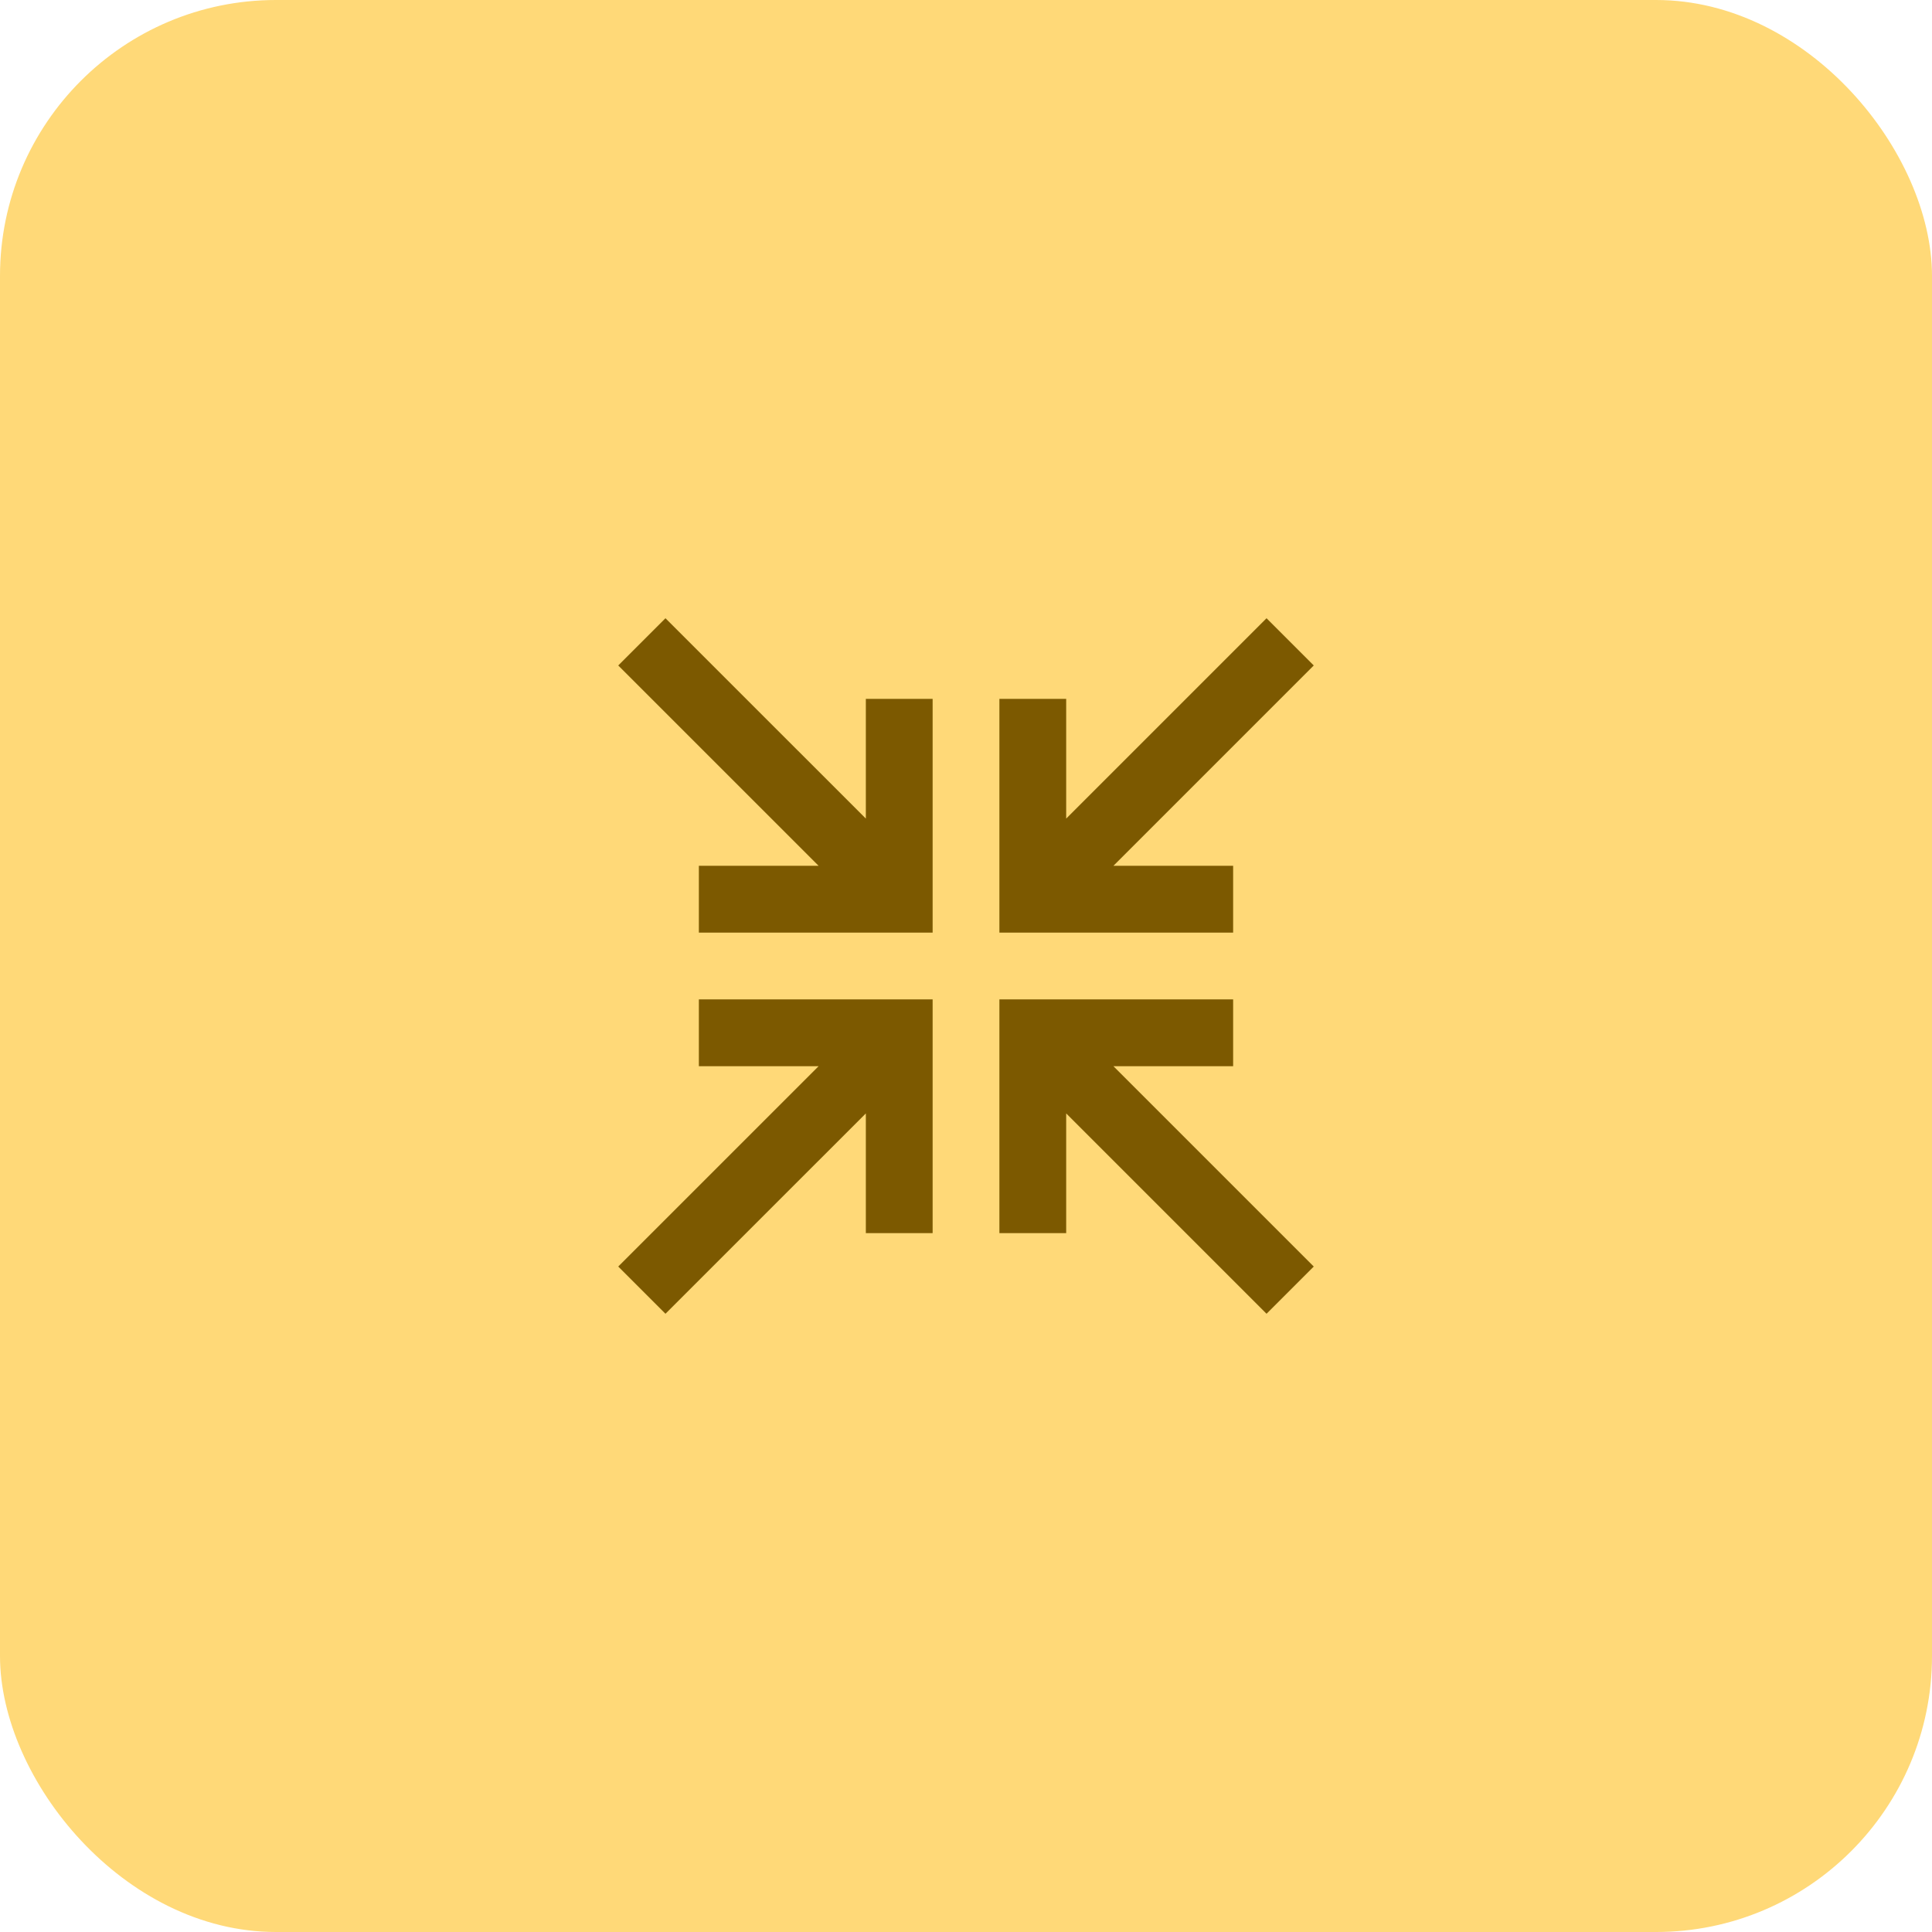 <svg width="70" height="70" viewBox="0 0 70 70" fill="none" xmlns="http://www.w3.org/2000/svg">
<rect width="70" height="70" rx="10" fill="#FFD978"/>
<path d="M24.111 22.4L31.371 29.659V25.321H33.791V33.79H25.321V31.37H29.66L22.4 24.111L24.111 22.4Z" fill="#7C5900"/>
<path d="M47.6 24.111L40.341 31.37H44.679V33.79L36.21 33.79V25.321H38.63V29.659L45.889 22.4L47.6 24.111Z" fill="#7C5900"/>
<path d="M25.321 36.21H33.791V44.679H31.371V40.341L24.111 47.6L22.4 45.889L29.66 38.63H25.321V36.21Z" fill="#7C5900"/>
<path d="M36.21 36.21H44.679V38.63H40.341L47.6 45.889L45.889 47.6L38.63 40.341V44.679H36.21V36.21Z" fill="#7C5900"/>
</svg>
